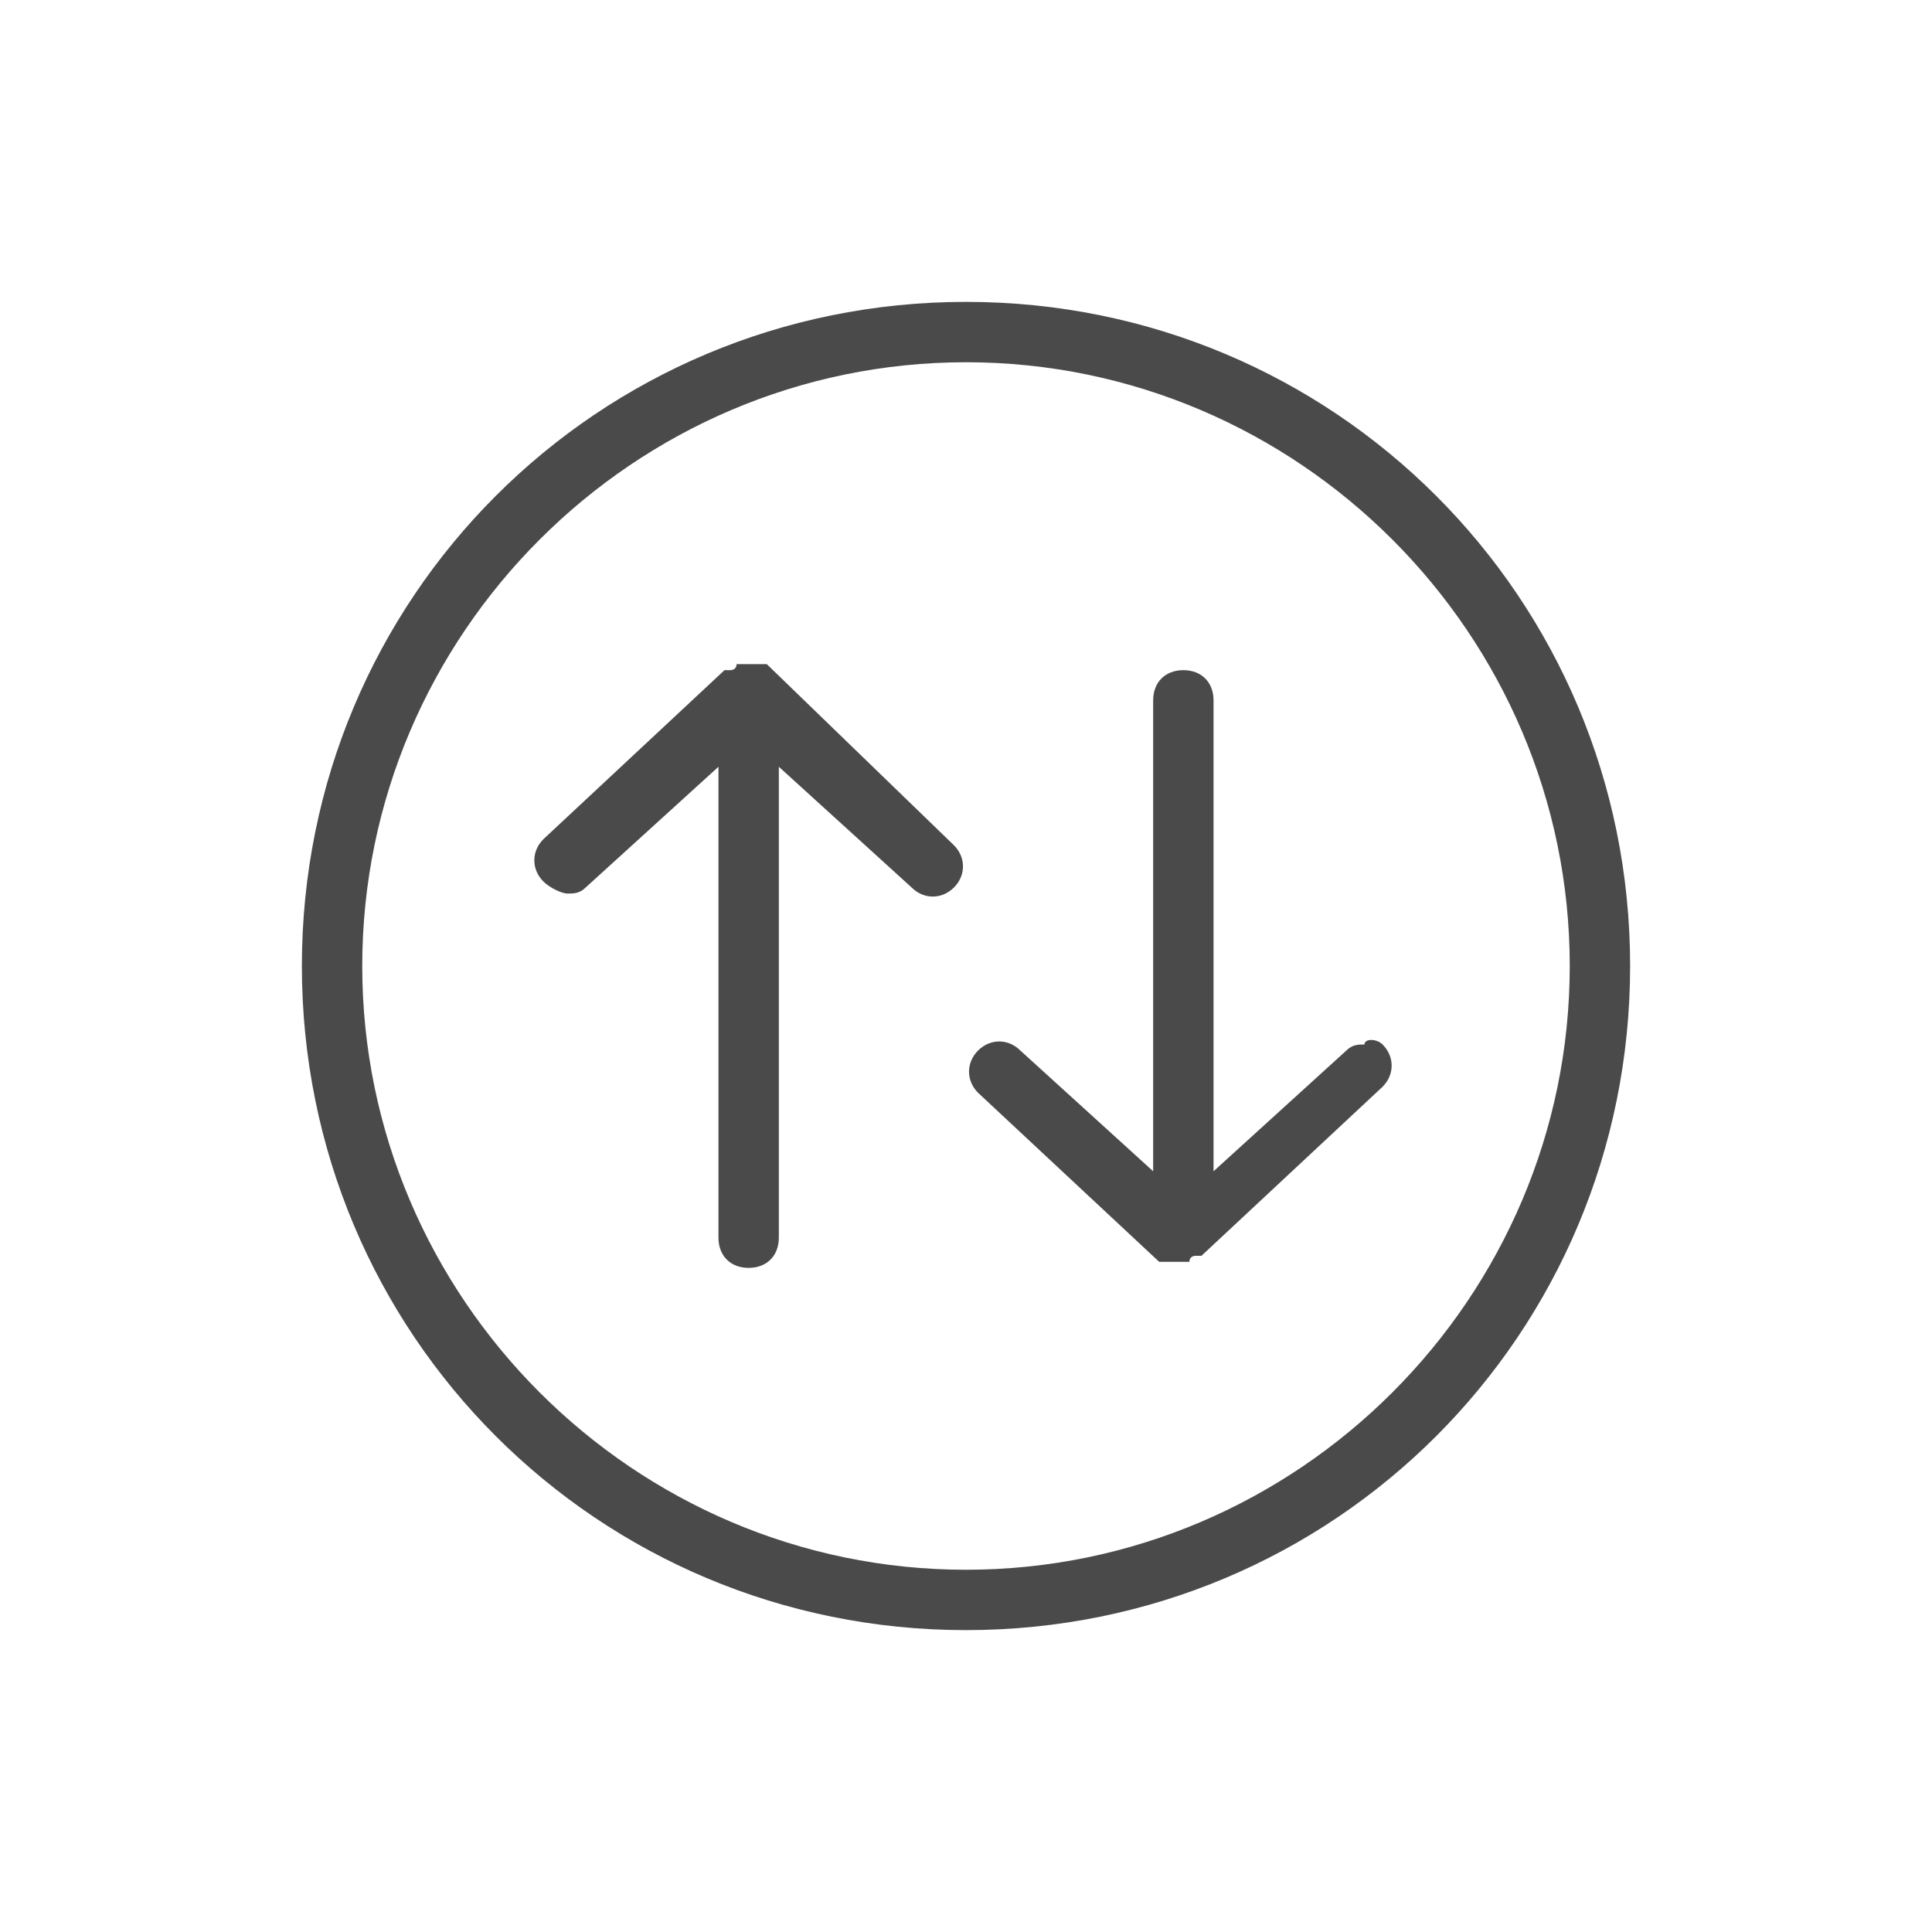 <?xml version="1.0" encoding="utf-8"?>
<!-- Generator: Adobe Illustrator 24.2.1, SVG Export Plug-In . SVG Version: 6.00 Build 0)  -->
<svg version="1.1" id="Layer_1" xmlns="http://www.w3.org/2000/svg" xmlns:xlink="http://www.w3.org/1999/xlink" x="0px" y="0px"
	 viewBox="0 0 32 32" style="enable-background:new 0 0 32 32;" xml:space="preserve">
<style type="text/css">
	.st0{fill:#4A4A4A;}
</style>
<path id="Path_148128" class="st0" d="M-483-65.6c-6.1,0-11,4.9-11,11s4.9,11,11,11s11-4.9,11-11S-476.9-65.6-483-65.6z M-483-44.5
	c-5.6,0-10.1-4.5-10.1-10.1s4.5-10.1,10.1-10.1c5.6,0,10.1,4.5,10.1,10.1l0,0C-472.9-49-477.4-44.5-483-44.5z"/>
<path id="Rectangle_147869" class="st0" d="M488.5,81.4h11c0.3,0,0.5,0.2,0.5,0.5l0,0c0,0.3-0.2,0.5-0.5,0.5h-11
	c-0.3,0-0.5-0.2-0.5-0.5l0,0C488,81.6,488.2,81.4,488.5,81.4z"/>
<path id="Rectangle_147870" class="st0" d="M490.5,85.4h7c0.3,0,0.5,0.2,0.5,0.5l0,0c0,0.3-0.2,0.5-0.5,0.5h-7
	c-0.3,0-0.5-0.2-0.5-0.5l0,0C490,85.6,490.2,85.4,490.5,85.4z"/>
<path id="Rectangle_147871" class="st0" d="M492.5,89.4h3c0.3,0,0.5,0.2,0.5,0.5l0,0c0,0.3-0.2,0.5-0.5,0.5h-3
	c-0.3,0-0.5-0.2-0.5-0.5l0,0C492,89.6,492.2,89.4,492.5,89.4z"/>
<path class="st0" d="M16,5C9.9,5,5,9.9,5,16s4.9,11,11,11s11-4.9,11-11S22.1,5,16,5z M16,26c-5.5,0-10-4.5-10-10S10.5,6,16,6
	s10,4.5,10,10S21.5,26,16,26z M15.8,14c0.2,0.2,0.2,0.5,0,0.7c-0.2,0.2-0.5,0.2-0.7,0l-2.2-2v7.8c0,0.3-0.2,0.5-0.5,0.5
	c-0.3,0-0.5-0.2-0.5-0.5v-7.8l-2.2,2c-0.1,0.1-0.2,0.1-0.3,0.1c-0.1,0-0.3-0.1-0.4-0.2c-0.2-0.2-0.2-0.5,0-0.7l3-2.8l0,0l0,0
	c0,0,0,0,0.1,0c0,0,0.1,0,0.1-0.1h0c0,0,0.1,0,0.1,0c0,0,0.1,0,0.1,0h0h0c0,0,0.1,0,0.1,0c0,0,0.1,0,0.1,0l0,0c0,0,0,0,0,0
	c0,0,0,0,0.1,0c0,0,0,0,0,0l0,0l0,0L15.8,14z M22.9,17.3c0.2,0.2,0.2,0.5,0,0.7l-3,2.8l0,0l0,0c0,0,0,0-0.1,0c0,0-0.1,0-0.1,0.1h0
	c0,0-0.1,0-0.1,0c0,0-0.1,0-0.1,0h0h0c0,0-0.1,0-0.1,0c0,0-0.1,0-0.1,0h0c0,0,0,0,0,0c0,0,0,0-0.1,0c0,0,0,0,0,0l0,0l0,0l-3-2.8
	c-0.2-0.2-0.2-0.5,0-0.7c0.2-0.2,0.5-0.2,0.7,0l2.2,2v-7.8c0-0.3,0.2-0.5,0.5-0.5c0.3,0,0.5,0.2,0.5,0.5v7.8l2.2-2
	c0.1-0.1,0.2-0.1,0.3-0.1l0,0C22.6,17.2,22.8,17.2,22.9,17.3z"/>
</svg>
